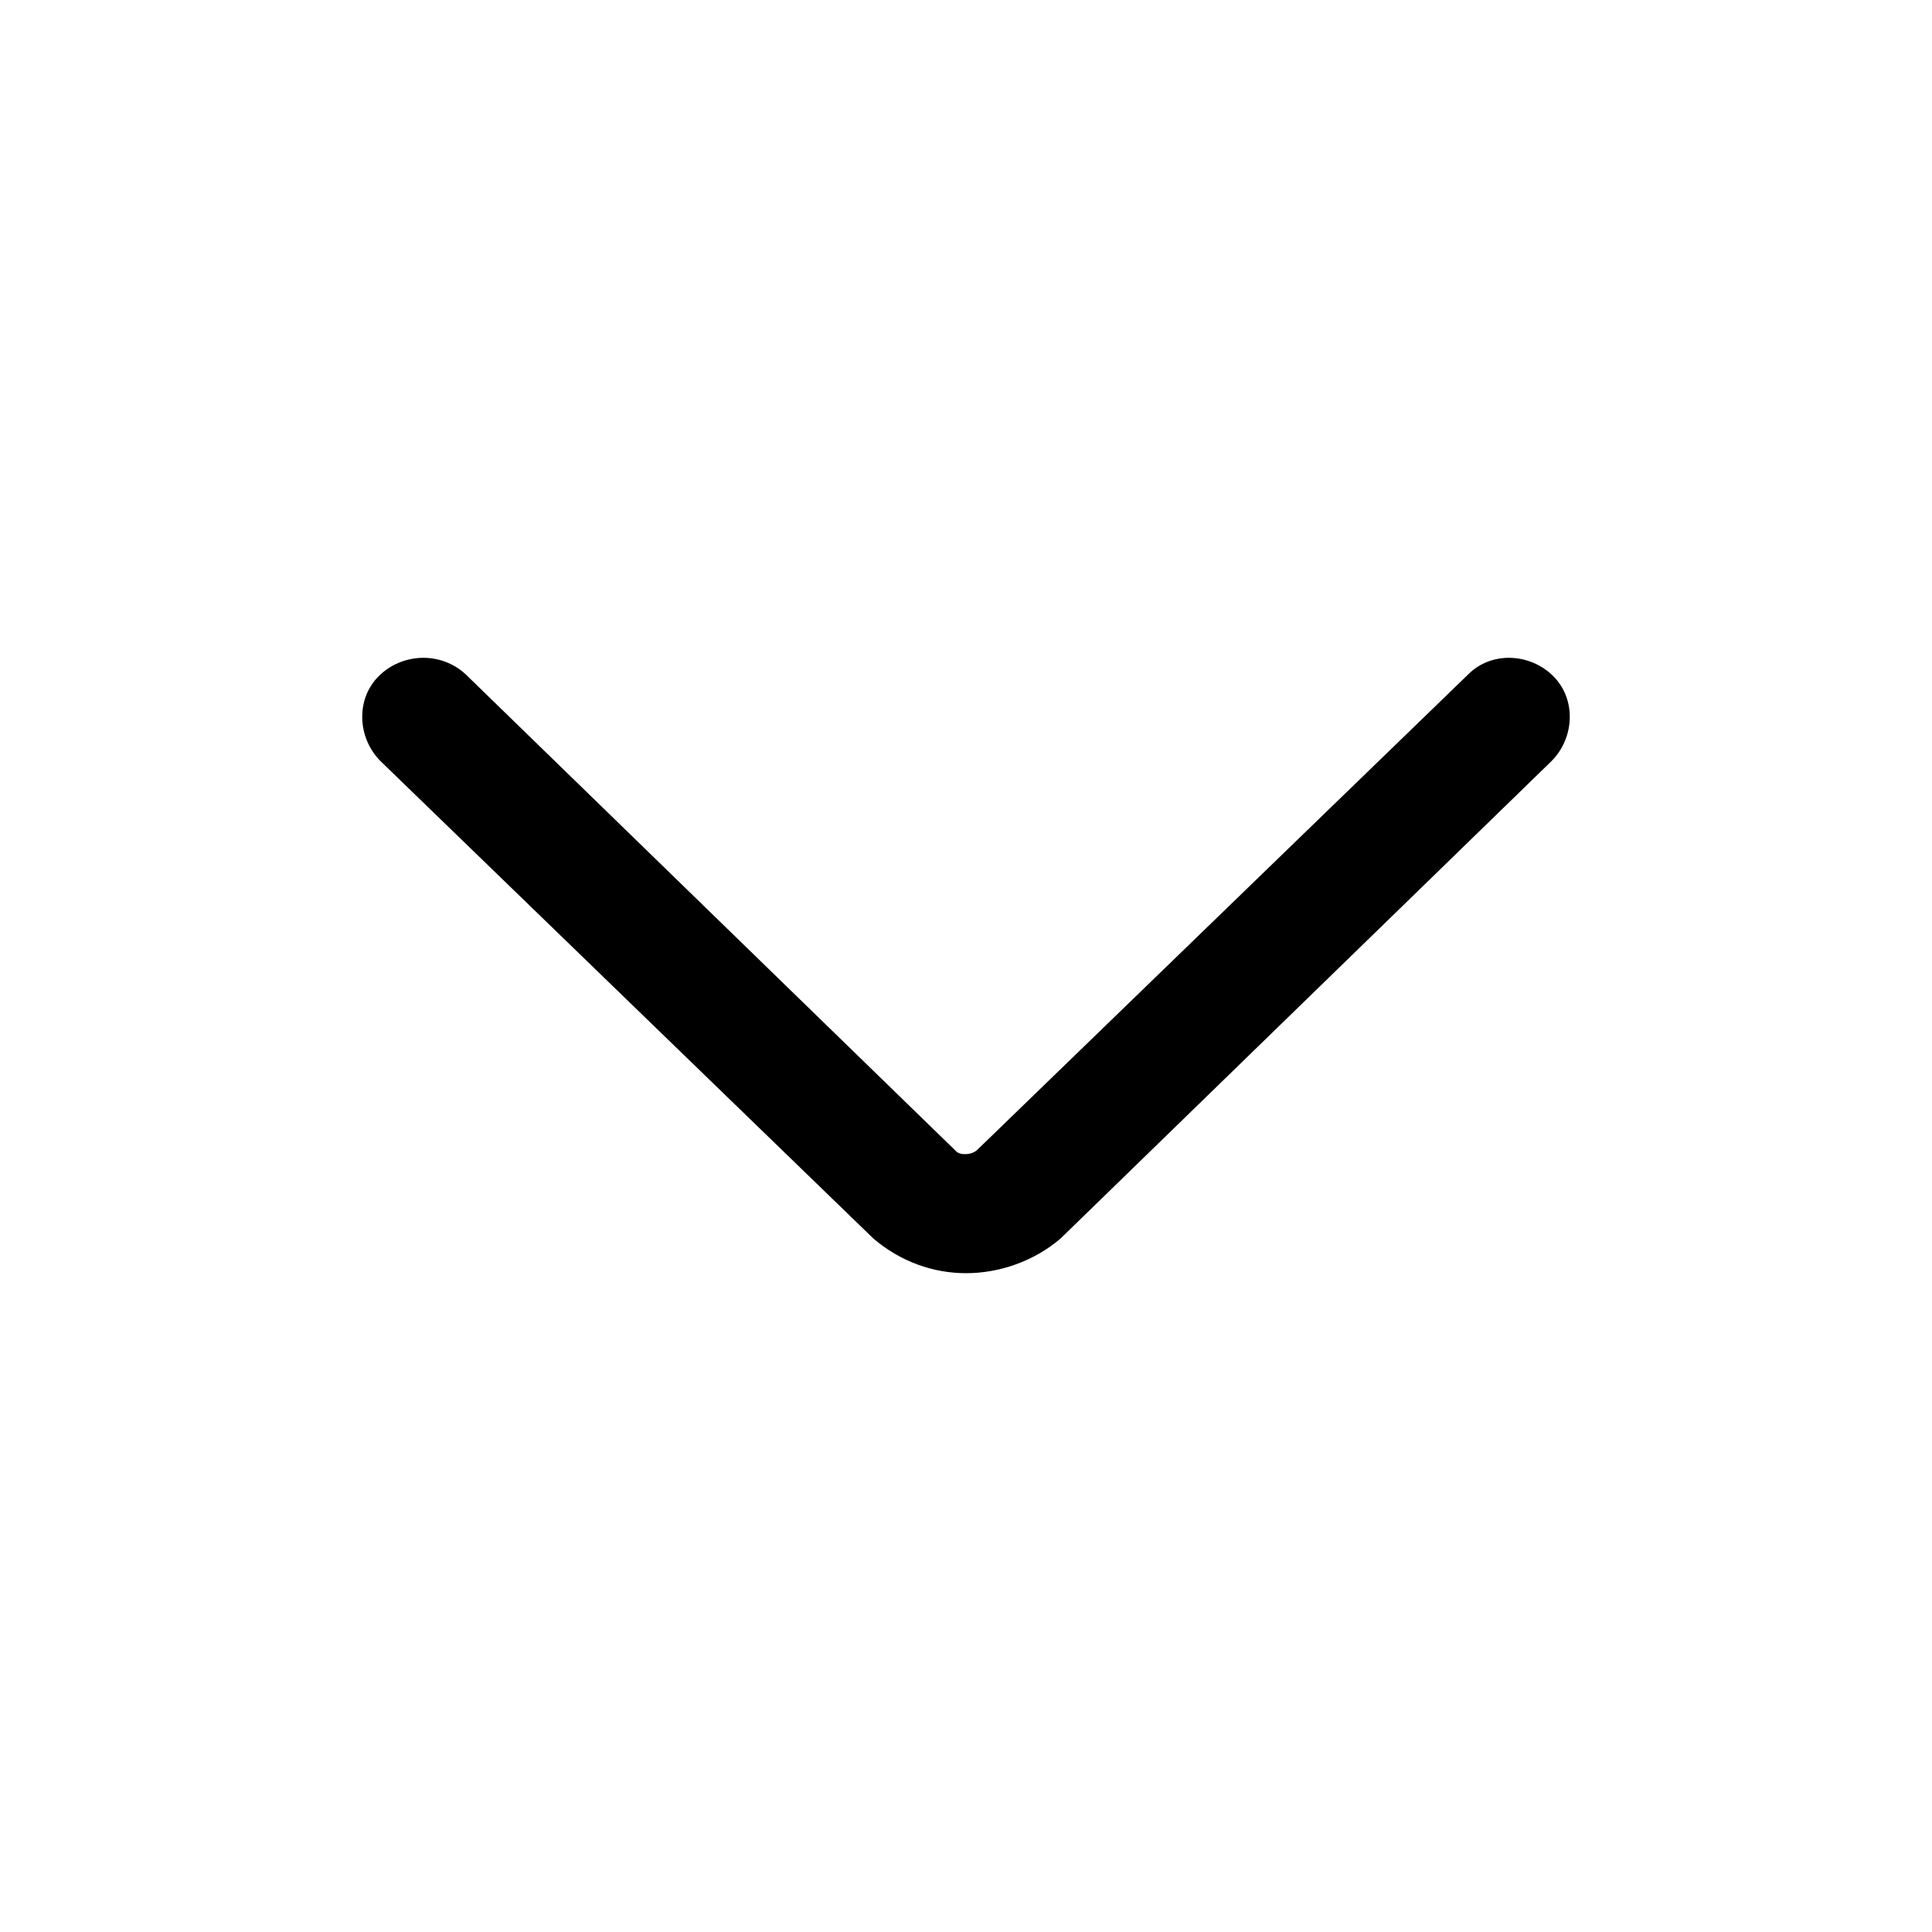 <svg height="1000" width="1000.0" xmlns="http://www.w3.org/2000/svg"><path d="M500 659C483 659 466 653 452 641L197 394C185 382 184 362 196 350 208 338 228 337 241 349L495 596C497 598 503 598 506 595L760 349C772 337 792 338 804 350 816 362 815 382 803 394L549 641C535 653 517 659 500 659Z"/></svg>